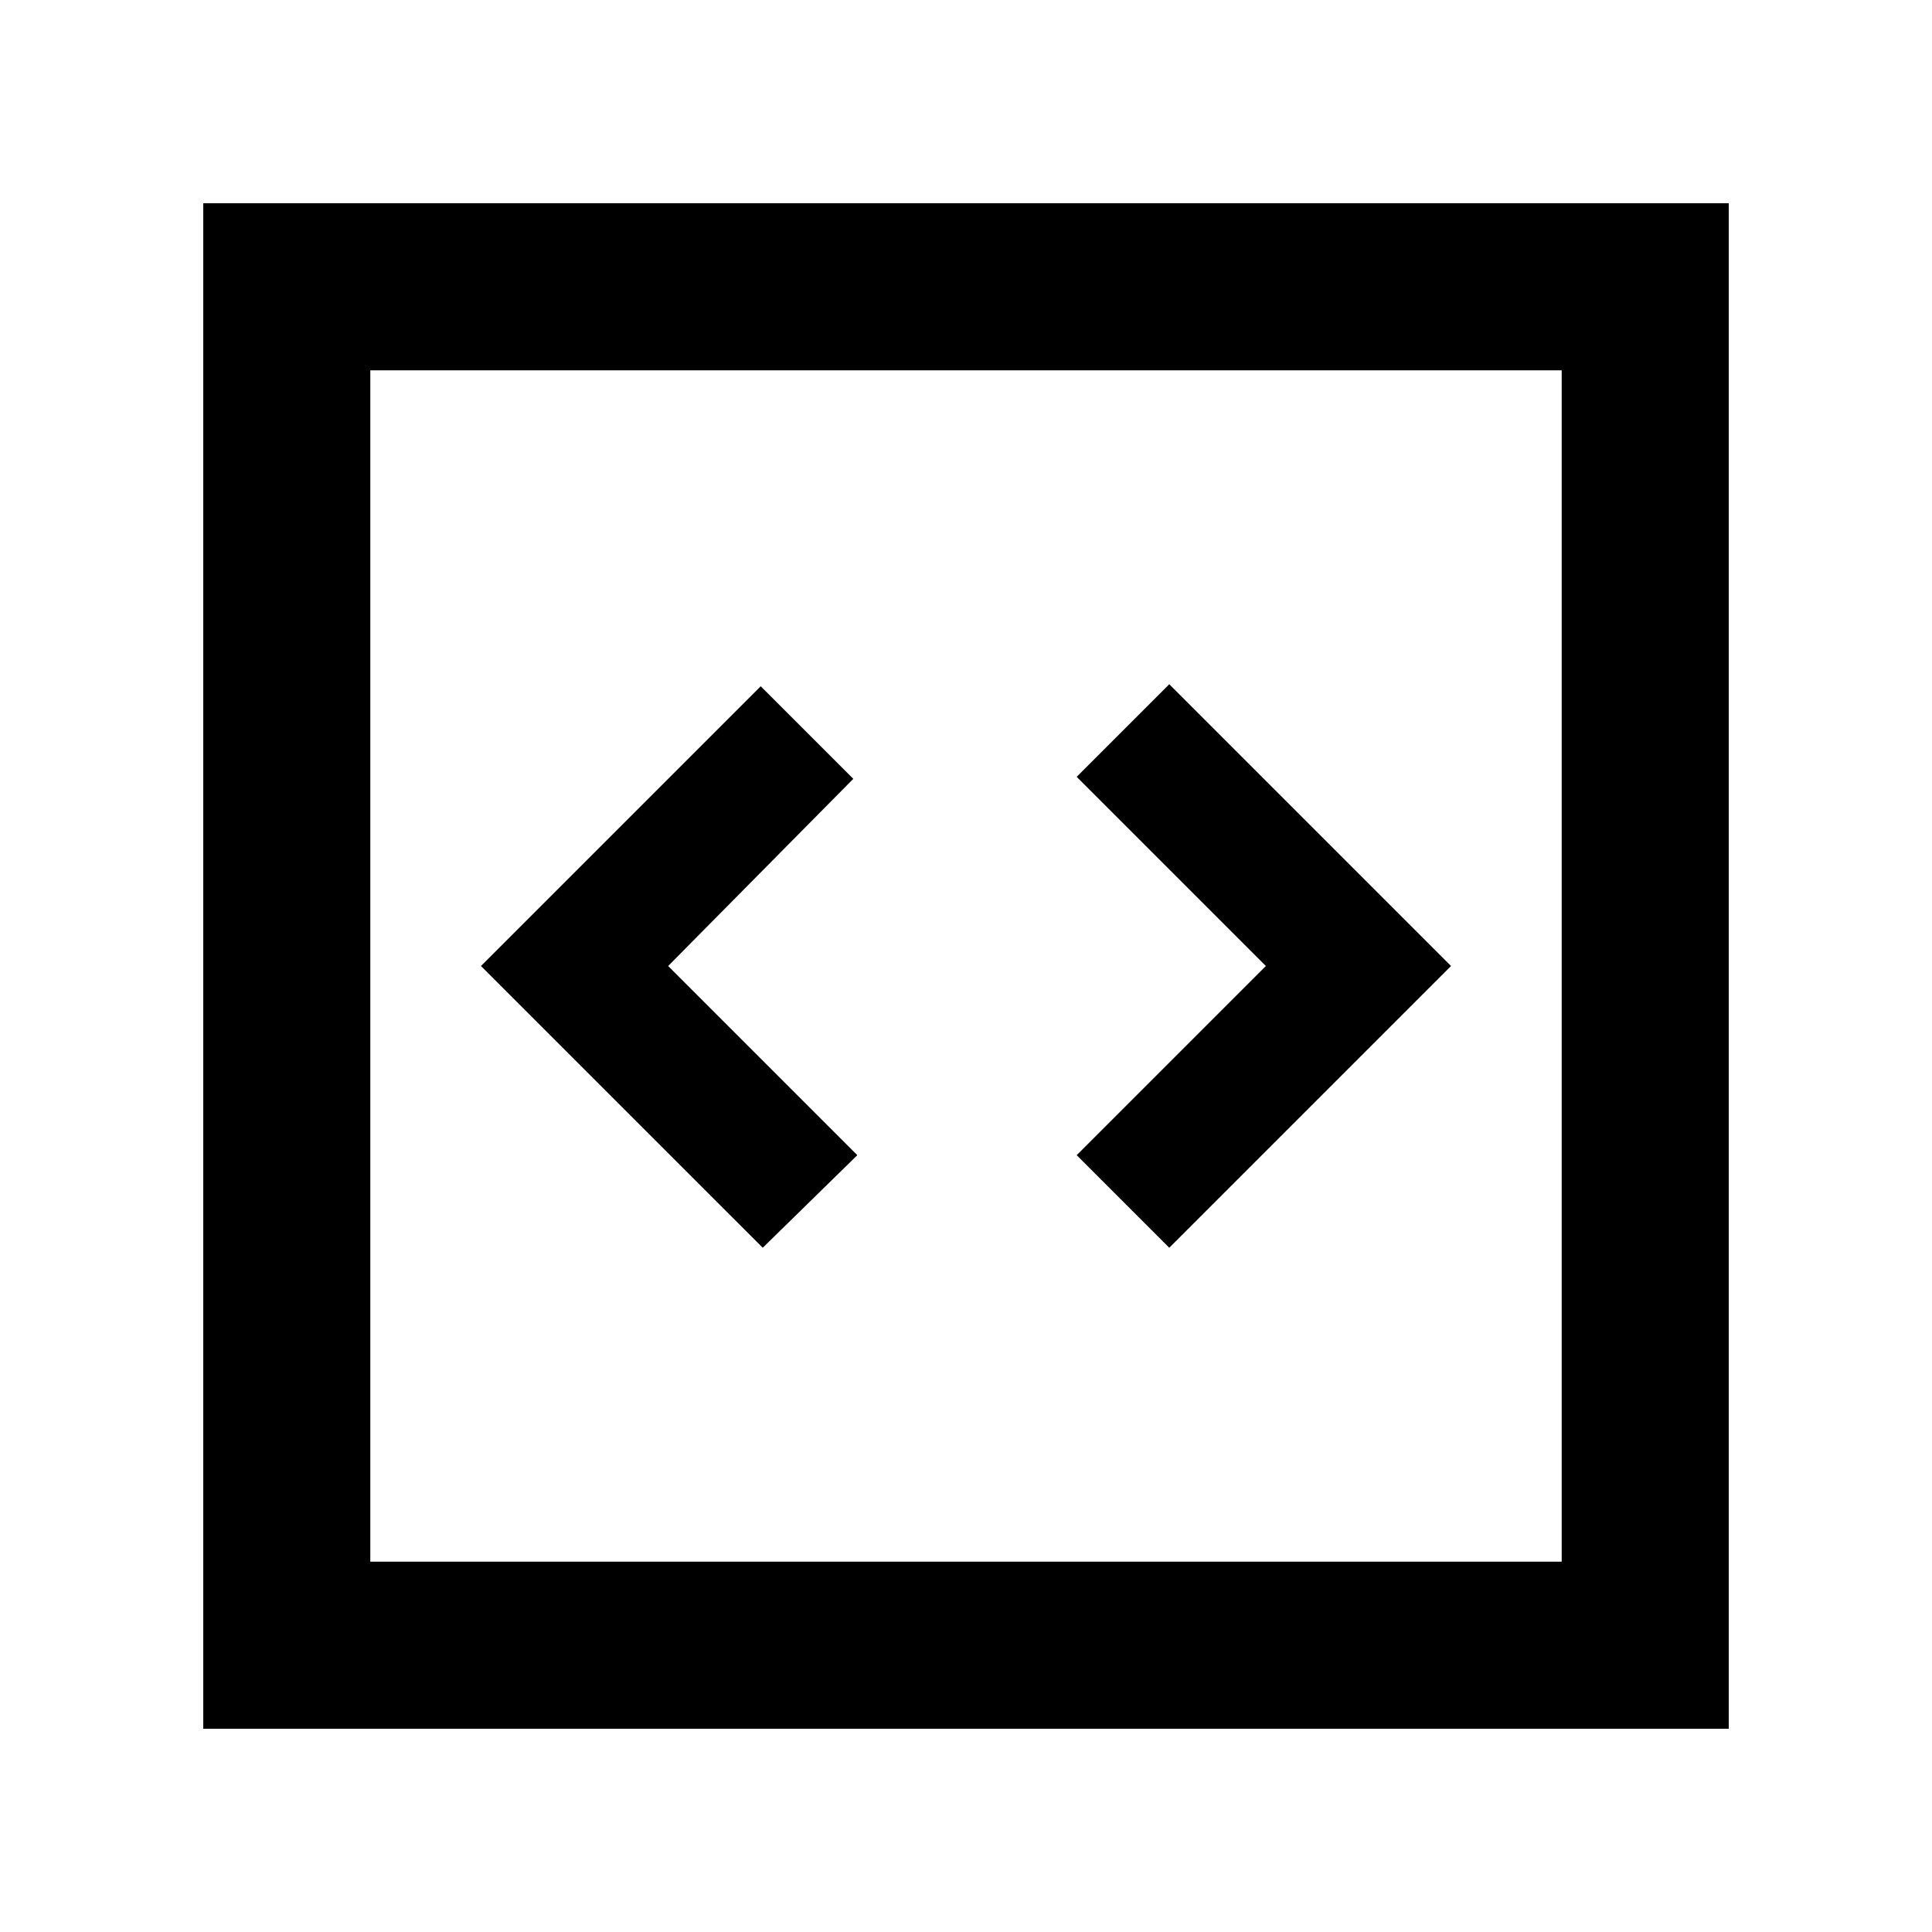 <svg xmlns="http://www.w3.org/2000/svg" height="48" width="48"><path d="m18.95 31 2.35-2.3-4.7-4.7 4.6-4.65-2.3-2.3L11.95 24Zm10.1 0 7-7-7-7-2.3 2.3 4.7 4.7-4.7 4.7Zm-24 11.95V5.05h37.9v37.9ZM9.2 38.8h29.6V9.2H9.2Zm0 0V9.2v29.6Z"/></svg>